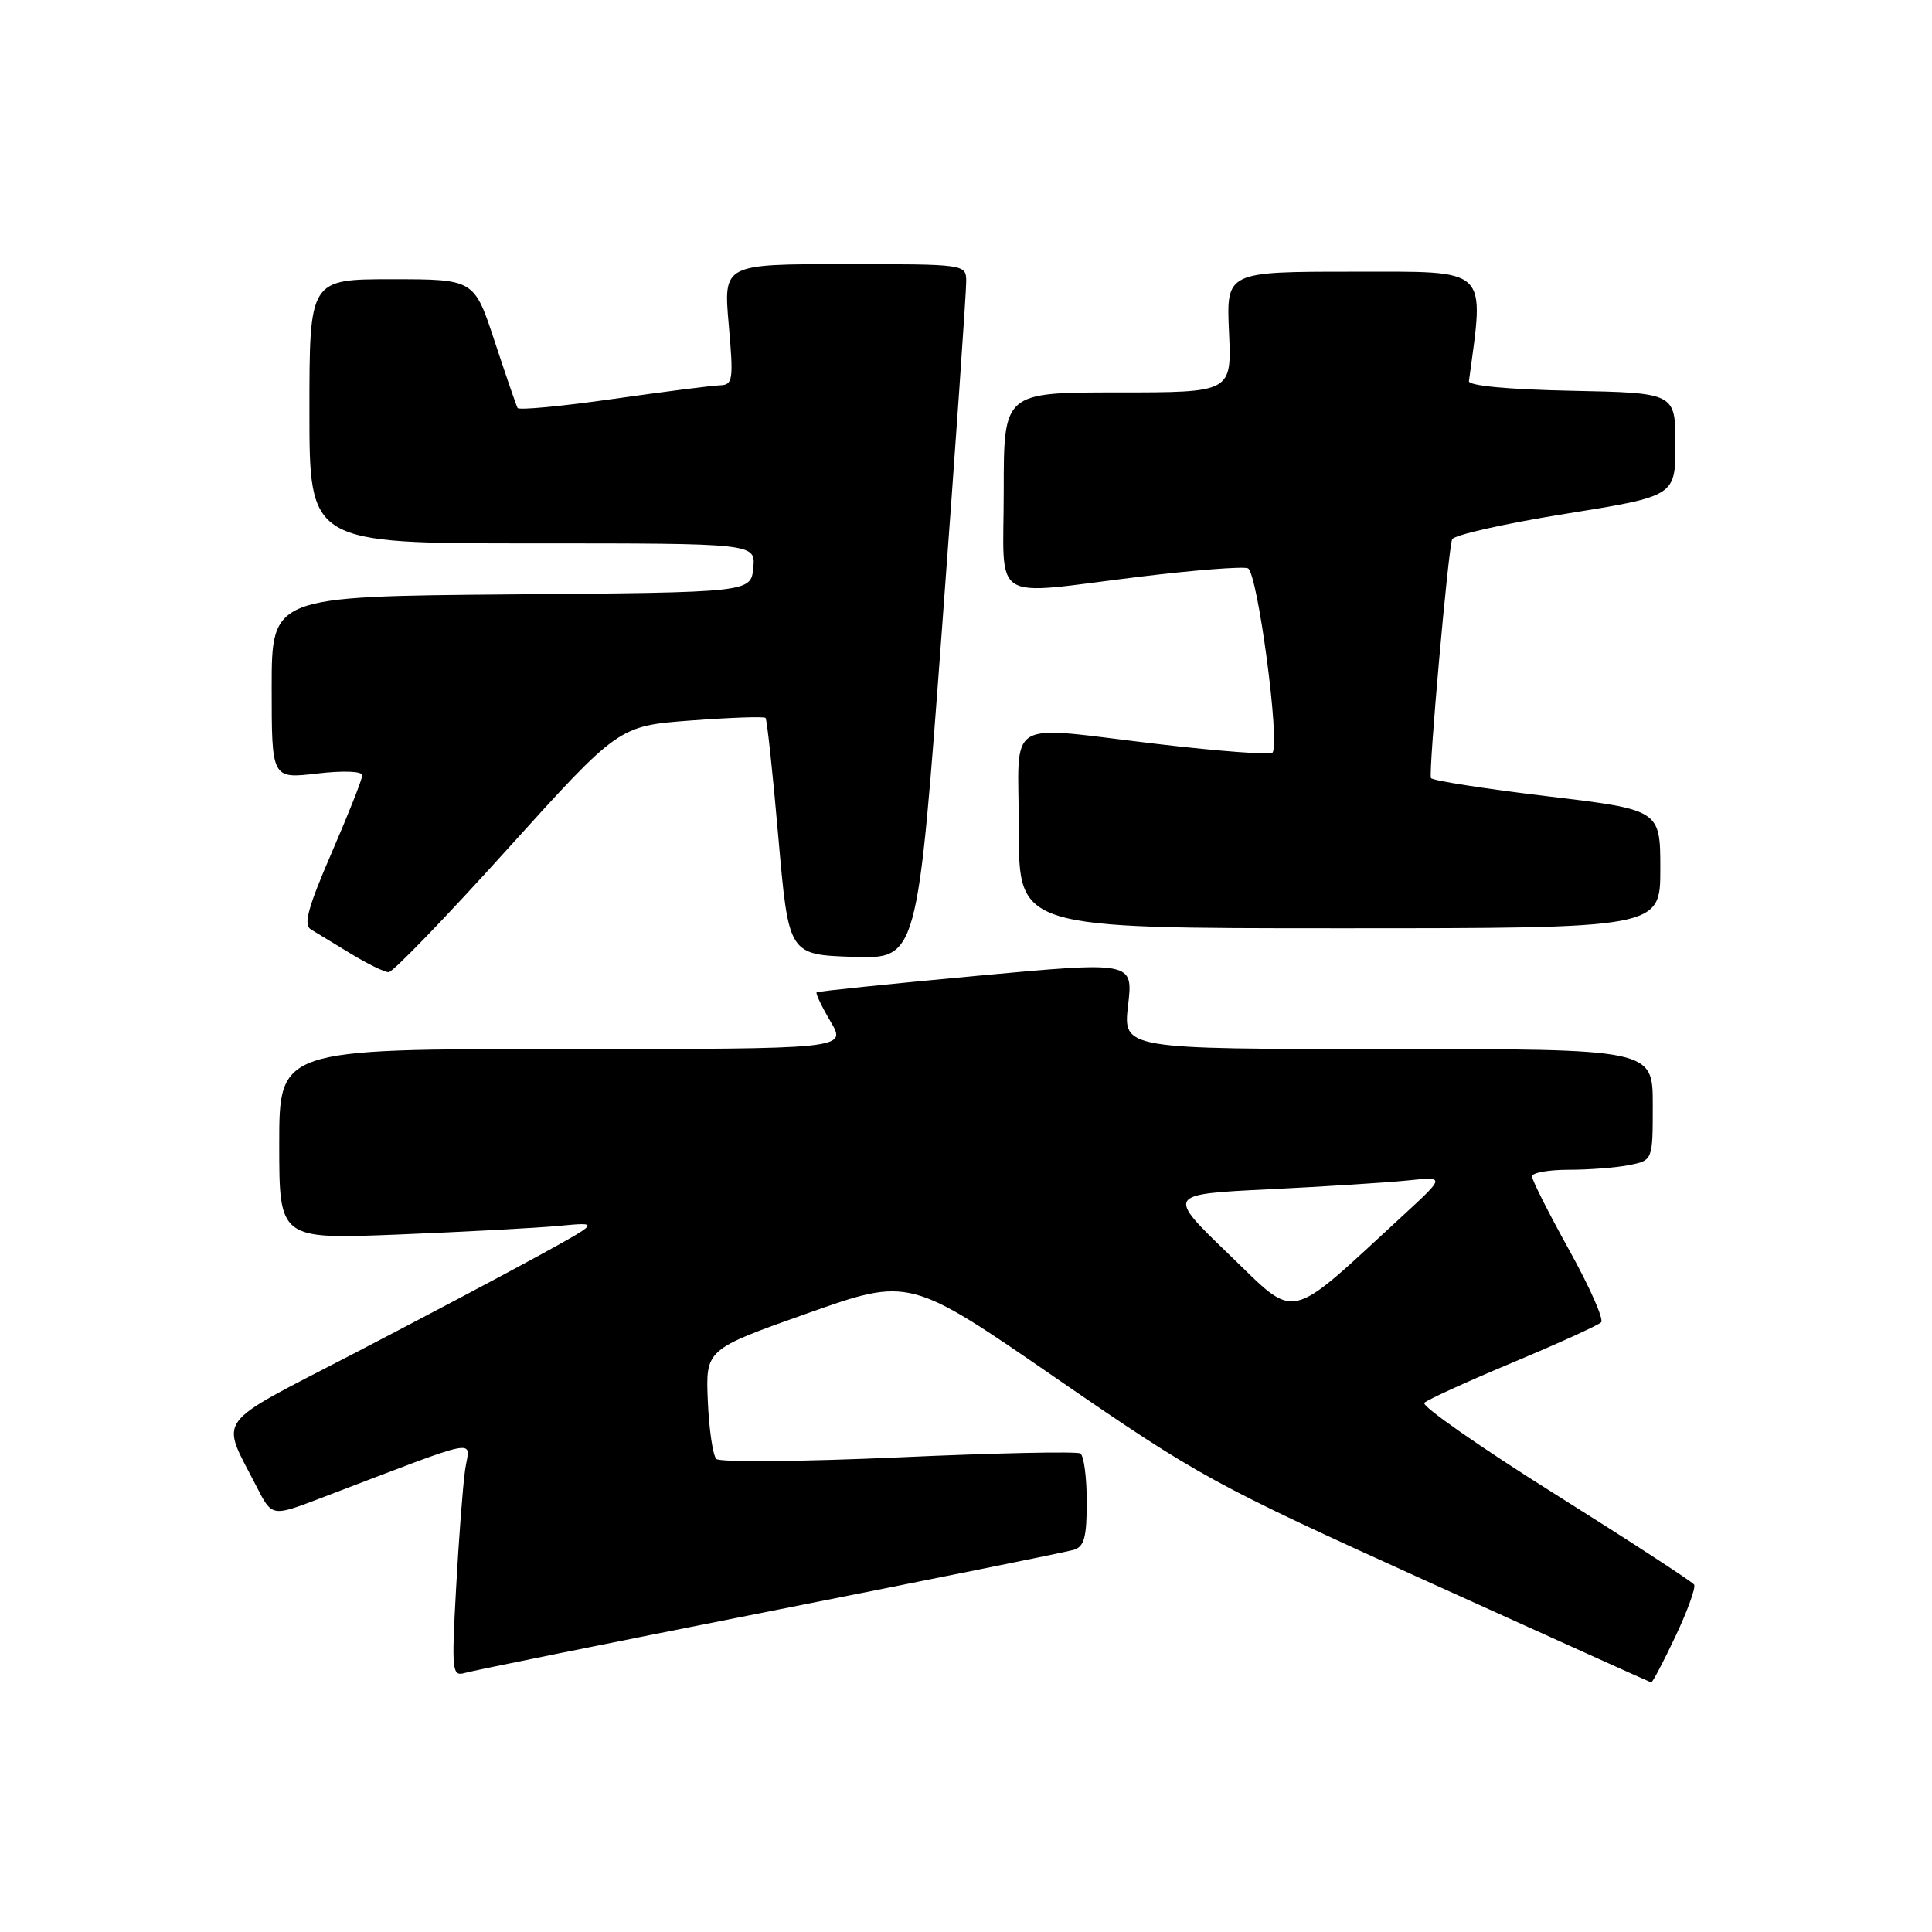 <?xml version="1.0" encoding="UTF-8" standalone="no"?>
<!DOCTYPE svg PUBLIC "-//W3C//DTD SVG 1.1//EN" "http://www.w3.org/Graphics/SVG/1.1/DTD/svg11.dtd" >
<svg xmlns="http://www.w3.org/2000/svg" xmlns:xlink="http://www.w3.org/1999/xlink" version="1.1" viewBox="0 0 256 256">
 <g >
 <path fill="currentColor"
d=" M 222.00 216.84 C 223.60 213.45 224.72 210.36 224.48 209.97 C 224.24 209.59 215.93 204.18 206.01 197.95 C 196.09 191.72 188.31 186.29 188.73 185.88 C 189.16 185.46 194.44 183.05 200.49 180.52 C 206.53 177.99 211.78 175.60 212.16 175.21 C 212.54 174.82 210.63 170.51 207.92 165.63 C 205.21 160.75 203.00 156.36 203.00 155.88 C 203.00 155.39 205.19 155.00 207.88 155.00 C 210.56 155.00 214.16 154.72 215.88 154.38 C 219.00 153.75 219.00 153.75 219.00 146.38 C 219.00 139.00 219.00 139.00 183.90 139.00 C 148.80 139.00 148.80 139.00 149.48 133.19 C 150.15 127.39 150.15 127.39 129.33 129.31 C 117.87 130.37 108.37 131.35 108.21 131.49 C 108.05 131.63 108.88 133.38 110.06 135.37 C 112.20 139.00 112.20 139.00 74.60 139.00 C 37.00 139.00 37.00 139.00 37.00 151.61 C 37.00 164.21 37.00 164.21 52.75 163.58 C 61.41 163.23 70.97 162.72 74.00 162.44 C 79.50 161.92 79.50 161.92 71.50 166.32 C 67.10 168.74 55.98 174.62 46.79 179.40 C 28.08 189.11 29.19 187.58 33.98 196.95 C 36.03 200.97 36.03 200.97 42.26 198.60 C 64.45 190.15 62.23 190.59 61.63 194.76 C 61.33 196.82 60.80 203.83 60.44 210.35 C 59.82 221.58 59.89 222.17 61.65 221.66 C 62.67 221.36 80.82 217.69 102.00 213.50 C 123.18 209.31 141.29 205.65 142.25 205.37 C 143.66 204.96 144.00 203.73 144.00 198.99 C 144.00 195.76 143.62 192.88 143.15 192.59 C 142.67 192.30 131.82 192.53 119.02 193.11 C 106.22 193.68 95.37 193.77 94.92 193.32 C 94.46 192.86 93.95 189.40 93.79 185.64 C 93.50 178.80 93.50 178.80 107.02 174.01 C 120.53 169.23 120.53 169.23 140.08 182.71 C 158.87 195.65 160.79 196.70 189.07 209.52 C 205.26 216.85 218.63 222.89 218.79 222.93 C 218.95 222.97 220.40 220.23 222.00 216.84 Z  M 67.24 112.51 C 81.99 96.19 81.99 96.19 91.54 95.47 C 96.79 95.08 101.25 94.92 101.44 95.13 C 101.63 95.33 102.40 102.47 103.14 111.00 C 104.50 126.50 104.50 126.50 113.04 126.79 C 121.57 127.07 121.57 127.07 124.82 83.29 C 126.61 59.20 128.05 38.49 128.03 37.25 C 128.00 35.01 127.92 35.00 111.93 35.00 C 95.86 35.00 95.86 35.00 96.56 43.00 C 97.21 50.40 97.12 51.00 95.38 51.06 C 94.35 51.09 87.96 51.91 81.19 52.87 C 74.43 53.84 68.75 54.37 68.58 54.06 C 68.41 53.75 67.05 49.79 65.55 45.25 C 62.84 37.00 62.84 37.00 51.92 37.00 C 41.00 37.00 41.00 37.00 41.00 54.50 C 41.00 72.00 41.00 72.00 70.56 72.00 C 100.13 72.00 100.13 72.00 99.81 75.25 C 99.50 78.50 99.50 78.50 67.75 78.76 C 36.00 79.03 36.00 79.03 36.00 91.11 C 36.00 103.20 36.00 103.20 42.00 102.50 C 45.51 102.09 48.00 102.19 48.00 102.73 C 48.00 103.24 46.17 107.86 43.94 113.01 C 40.80 120.27 40.18 122.54 41.19 123.15 C 41.91 123.59 44.30 125.04 46.50 126.38 C 48.70 127.72 50.95 128.82 51.50 128.82 C 52.05 128.83 59.14 121.49 67.24 112.51 Z  M 220.00 115.15 C 220.00 107.30 220.00 107.30 204.96 105.50 C 196.70 104.51 189.79 103.43 189.61 103.10 C 189.26 102.43 191.86 73.09 192.41 71.47 C 192.61 70.90 199.35 69.38 207.39 68.09 C 222.00 65.74 222.00 65.74 222.00 58.90 C 222.00 52.06 222.00 52.06 208.25 51.78 C 199.82 51.61 194.55 51.11 194.64 50.50 C 196.70 35.24 197.50 36.00 179.32 36.00 C 162.49 36.00 162.49 36.00 162.85 44.00 C 163.21 52.00 163.21 52.00 148.11 52.00 C 133.00 52.00 133.00 52.00 133.00 65.00 C 133.00 80.23 130.86 78.88 151.10 76.41 C 158.25 75.54 164.67 75.04 165.35 75.30 C 166.63 75.79 169.67 98.67 168.60 99.74 C 168.29 100.04 161.62 99.55 153.77 98.63 C 132.63 96.17 135.00 94.73 135.00 110.00 C 135.00 123.00 135.00 123.00 177.50 123.00 C 220.00 123.00 220.00 123.00 220.00 115.15 Z  M 162.82 166.19 C 154.58 158.25 154.58 158.25 168.04 157.59 C 175.44 157.23 183.75 156.70 186.50 156.42 C 191.50 155.90 191.50 155.90 186.00 160.97 C 170.26 175.46 172.04 175.06 162.82 166.19 Z "/>
</g>
</svg>